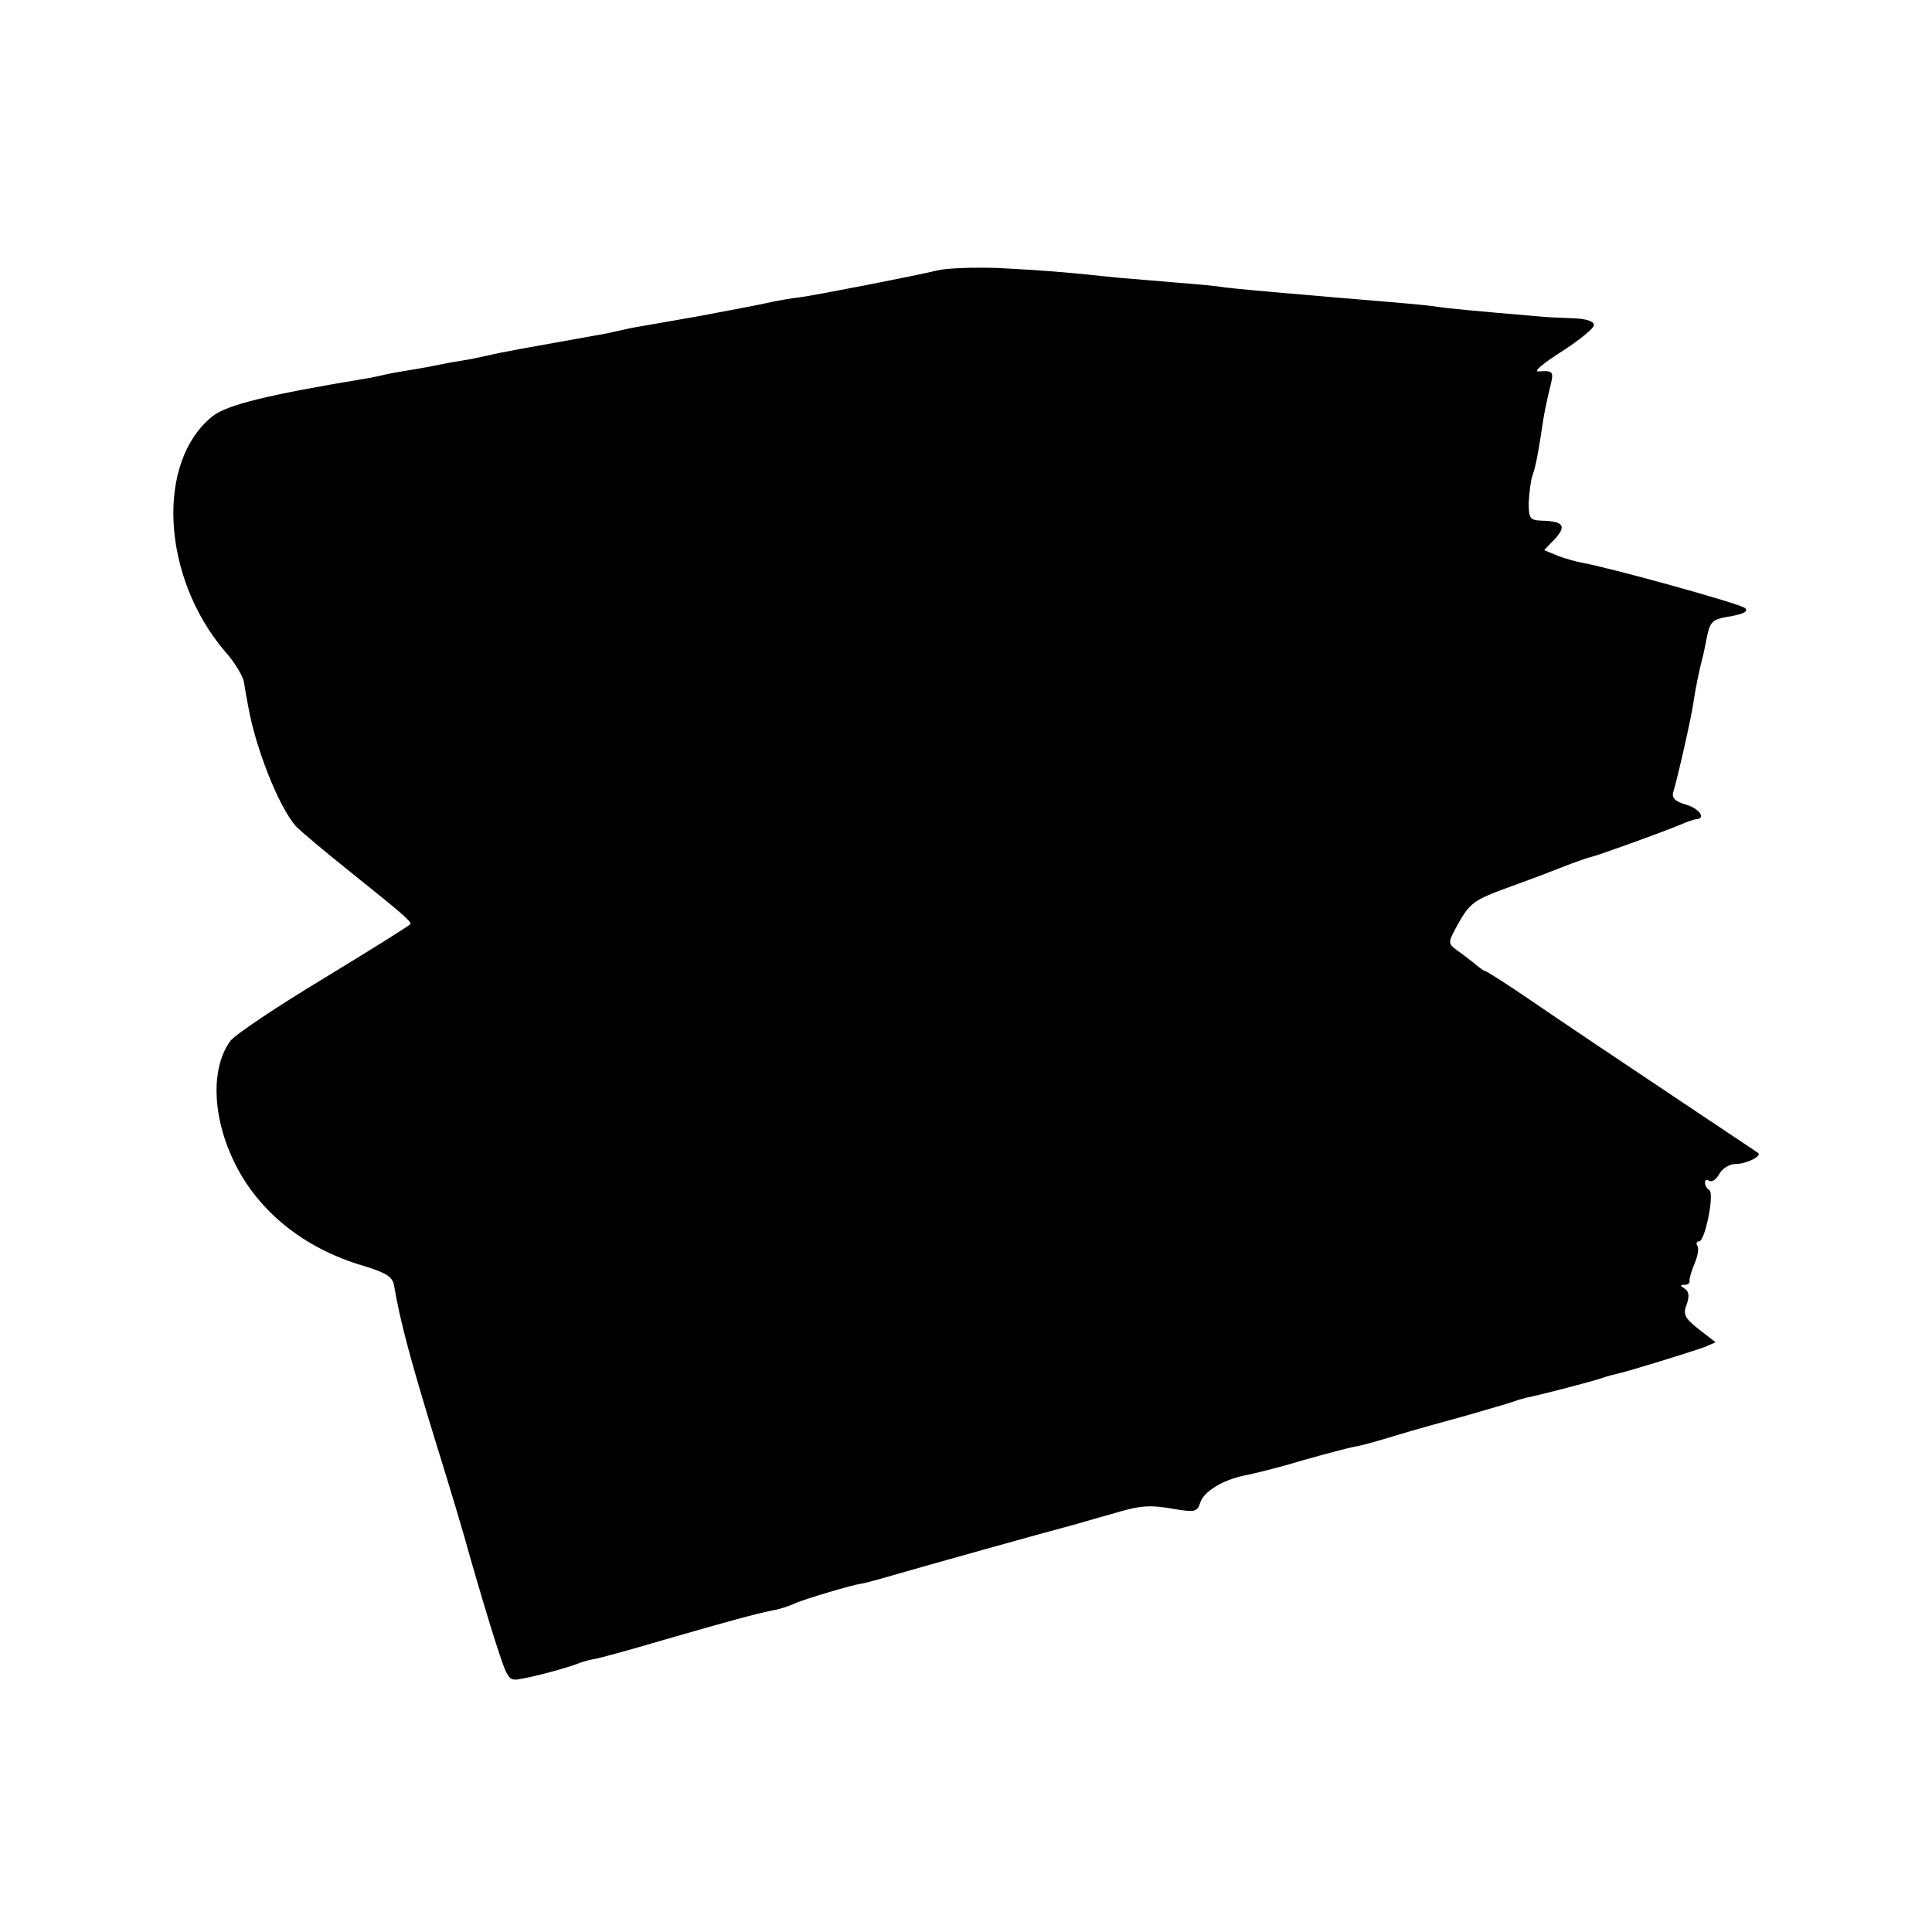 <?xml version="1.0" standalone="no"?>
<!DOCTYPE svg PUBLIC "-//W3C//DTD SVG 20010904//EN"
 "http://www.w3.org/TR/2001/REC-SVG-20010904/DTD/svg10.dtd">
<svg version="1.0" xmlns="http://www.w3.org/2000/svg"
 width="400pt" height="400pt" viewBox="0 0 400 400"
 preserveAspectRatio="xMidYMid meet">
<g transform="translate(0,400) scale(0.1,-0.1)"
fill="#000000" stroke="none">
<path d="M1940 3440 c-40 -10 -255 -52 -287 -56 -12 -1 -34 -5 -50 -8 -32 -7
-36 -8 -153 -30 -47 -8 -101 -18 -120 -21 -19 -3 -42 -8 -50 -10 -8 -2 -31 -7
-50 -10 -140 -25 -191 -34 -220 -41 -14 -3 -36 -8 -50 -10 -14 -2 -36 -6 -50
-9 -14 -3 -41 -8 -60 -11 -19 -3 -42 -7 -50 -9 -8 -2 -31 -7 -50 -10 -193 -32
-279 -53 -309 -76 -119 -94 -107 -333 25 -488 20 -22 37 -51 39 -63 2 -13 6
-36 9 -51 15 -85 62 -205 98 -247 7 -8 58 -51 113 -95 106 -85 125 -101 125
-108 0 -2 -80 -52 -177 -111 -98 -59 -186 -118 -196 -131 -41 -56 -38 -158 9
-253 49 -100 143 -176 264 -212 49 -15 63 -23 66 -42 12 -72 34 -155 89 -333
24 -77 56 -183 70 -235 15 -52 38 -130 52 -173 24 -74 26 -78 51 -73 31 5 100
24 122 33 8 3 22 7 30 8 8 1 74 19 145 40 142 41 187 53 225 61 14 2 34 9 45
14 19 9 121 39 137 41 4 0 38 9 75 20 55 16 312 88 373 104 8 2 40 12 70 20
63 19 79 20 136 10 37 -6 43 -5 49 14 7 23 47 47 91 56 16 3 70 16 119 31 50
14 99 27 110 29 11 1 49 12 85 23 36 11 101 29 145 41 44 13 87 25 95 28 8 3
21 7 29 9 27 5 146 36 161 42 8 3 21 6 29 8 20 4 152 45 180 55 l23 10 -35 27
c-29 23 -33 31 -25 51 6 17 5 27 -4 33 -10 6 -10 8 0 8 6 0 11 3 10 8 -1 4 4
20 10 35 7 16 10 33 6 38 -3 5 -1 9 4 9 12 0 32 99 21 106 -5 3 -9 10 -9 15 0
6 4 8 9 4 6 -3 15 4 21 15 6 11 21 20 33 20 22 0 55 16 47 23 -3 2 -88 59
-190 127 -102 68 -227 152 -278 187 -51 35 -95 63 -98 63 -2 0 -12 7 -21 15
-10 8 -27 21 -37 28 -19 14 -19 15 5 58 21 37 32 46 89 67 36 13 90 33 120 45
30 12 60 22 65 23 11 2 147 51 185 67 14 6 28 11 33 11 19 2 5 22 -22 30 -22
6 -30 14 -27 25 10 33 38 157 42 186 4 28 12 67 18 90 2 6 6 26 10 46 7 33 11
37 49 43 27 5 37 10 30 17 -9 9 -285 85 -338 94 -11 2 -33 8 -49 14 l-29 12
22 23 c25 27 18 37 -27 38 -24 1 -27 4 -27 37 1 20 4 46 8 57 7 20 12 47 22
114 2 14 8 42 13 63 10 39 9 40 -23 38 -11 -1 10 17 48 41 37 24 67 48 67 55
0 8 -16 13 -42 14 -24 1 -56 2 -73 4 -129 11 -184 16 -210 20 -27 4 -76 8
-220 20 -165 14 -193 17 -220 20 -16 3 -61 7 -100 10 -38 3 -92 8 -120 10
-121 13 -156 15 -245 20 -52 2 -111 0 -130 -5z"/>
</g>
</svg>
